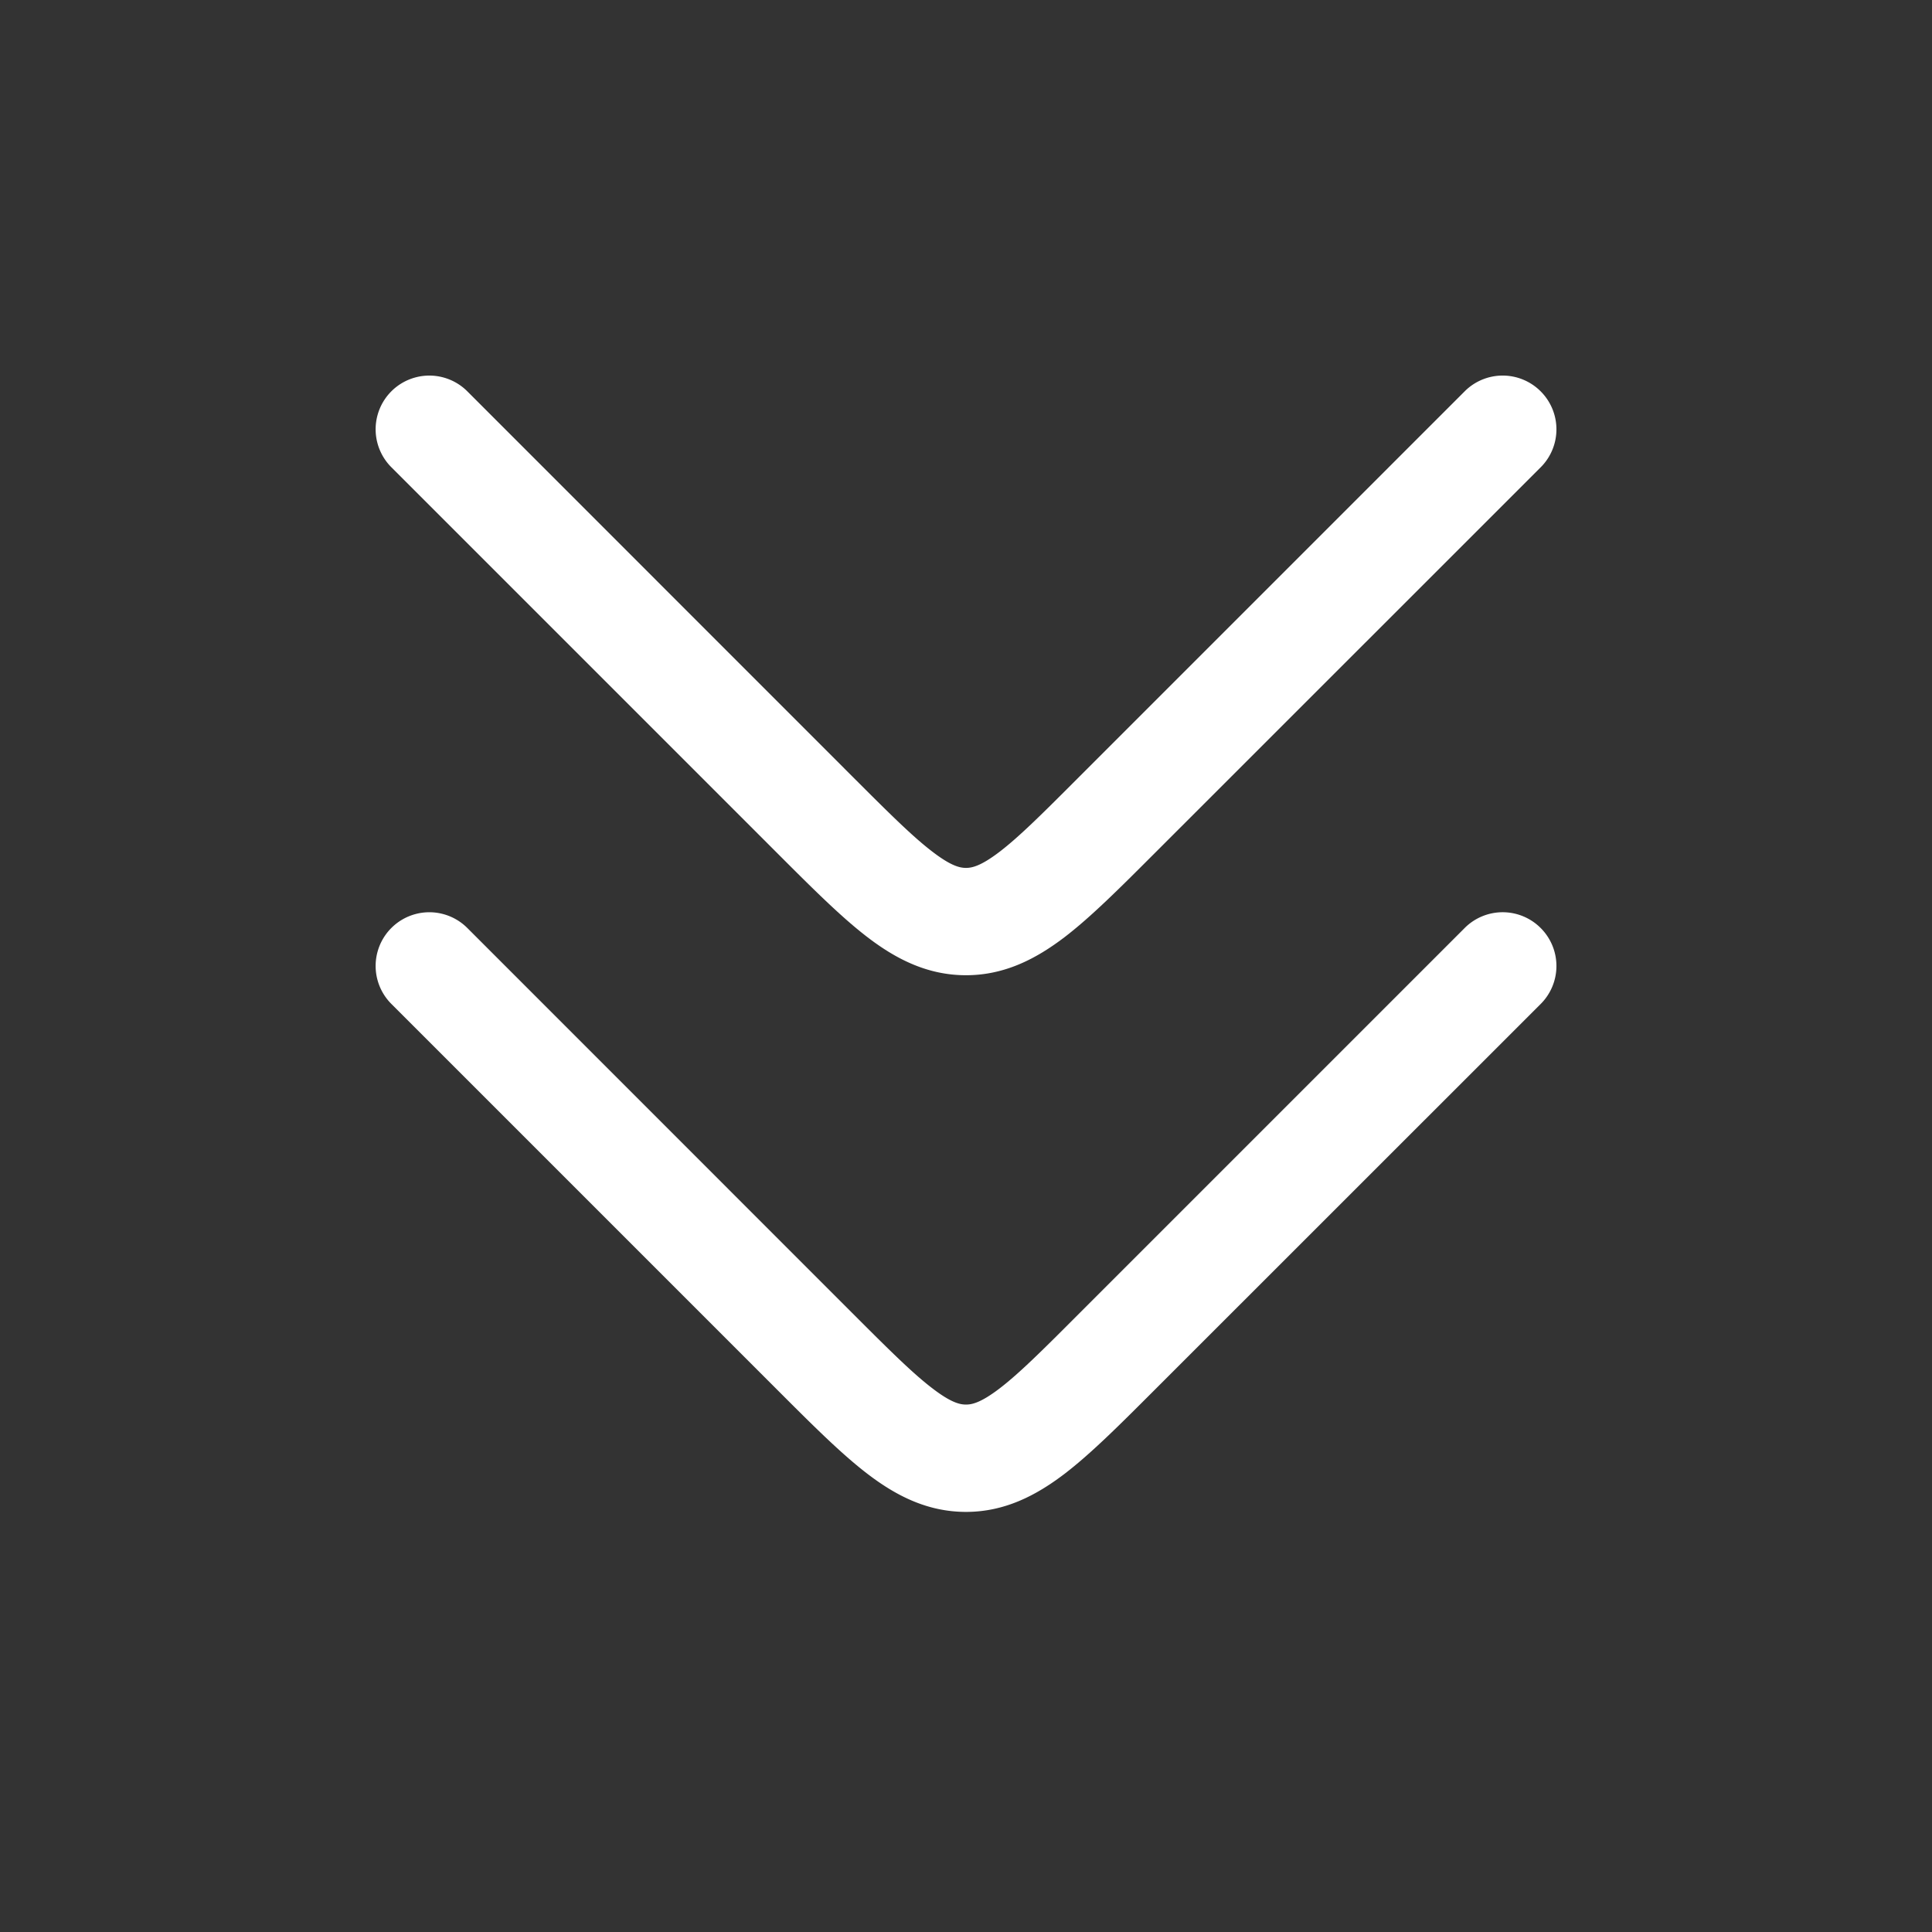 <svg width="18" height="18" fill="none" xmlns="http://www.w3.org/2000/svg"><rect width="100%" height="100%" fill="#333333" stroke="none"/><path fill-rule="evenodd" clip-rule="evenodd" d="M14.354 8.646a.5.5 0 0 1 0 .708l-3.61 3.609c-.313.313-.583.583-.828.77-.263.2-.556.353-.916.353s-.653-.152-.916-.353c-.245-.187-.515-.457-.828-.77l-3.61-3.61a.5.5 0 1 1 .708-.707l3.585 3.586c.344.344.566.565.752.706.174.133.255.148.309.148.054 0 .135-.015.31-.148.185-.141.407-.362.75-.706l3.586-3.586a.5.5 0 0 1 .708 0z" fill="#fff"/><path fill-rule="evenodd" clip-rule="evenodd" d="M14.354 3.646a.5.5 0 0 1 0 .708l-3.61 3.609c-.313.313-.583.583-.828.77-.263.2-.556.353-.916.353s-.653-.152-.916-.353c-.245-.187-.515-.457-.828-.77l-3.61-3.61a.5.5 0 1 1 .708-.707l3.585 3.586c.344.344.566.565.752.706.174.133.255.148.309.148.054 0 .135-.015.31-.148.185-.141.407-.362.75-.706l3.586-3.586a.5.5 0 0 1 .708 0z" fill="#fff"/></svg>